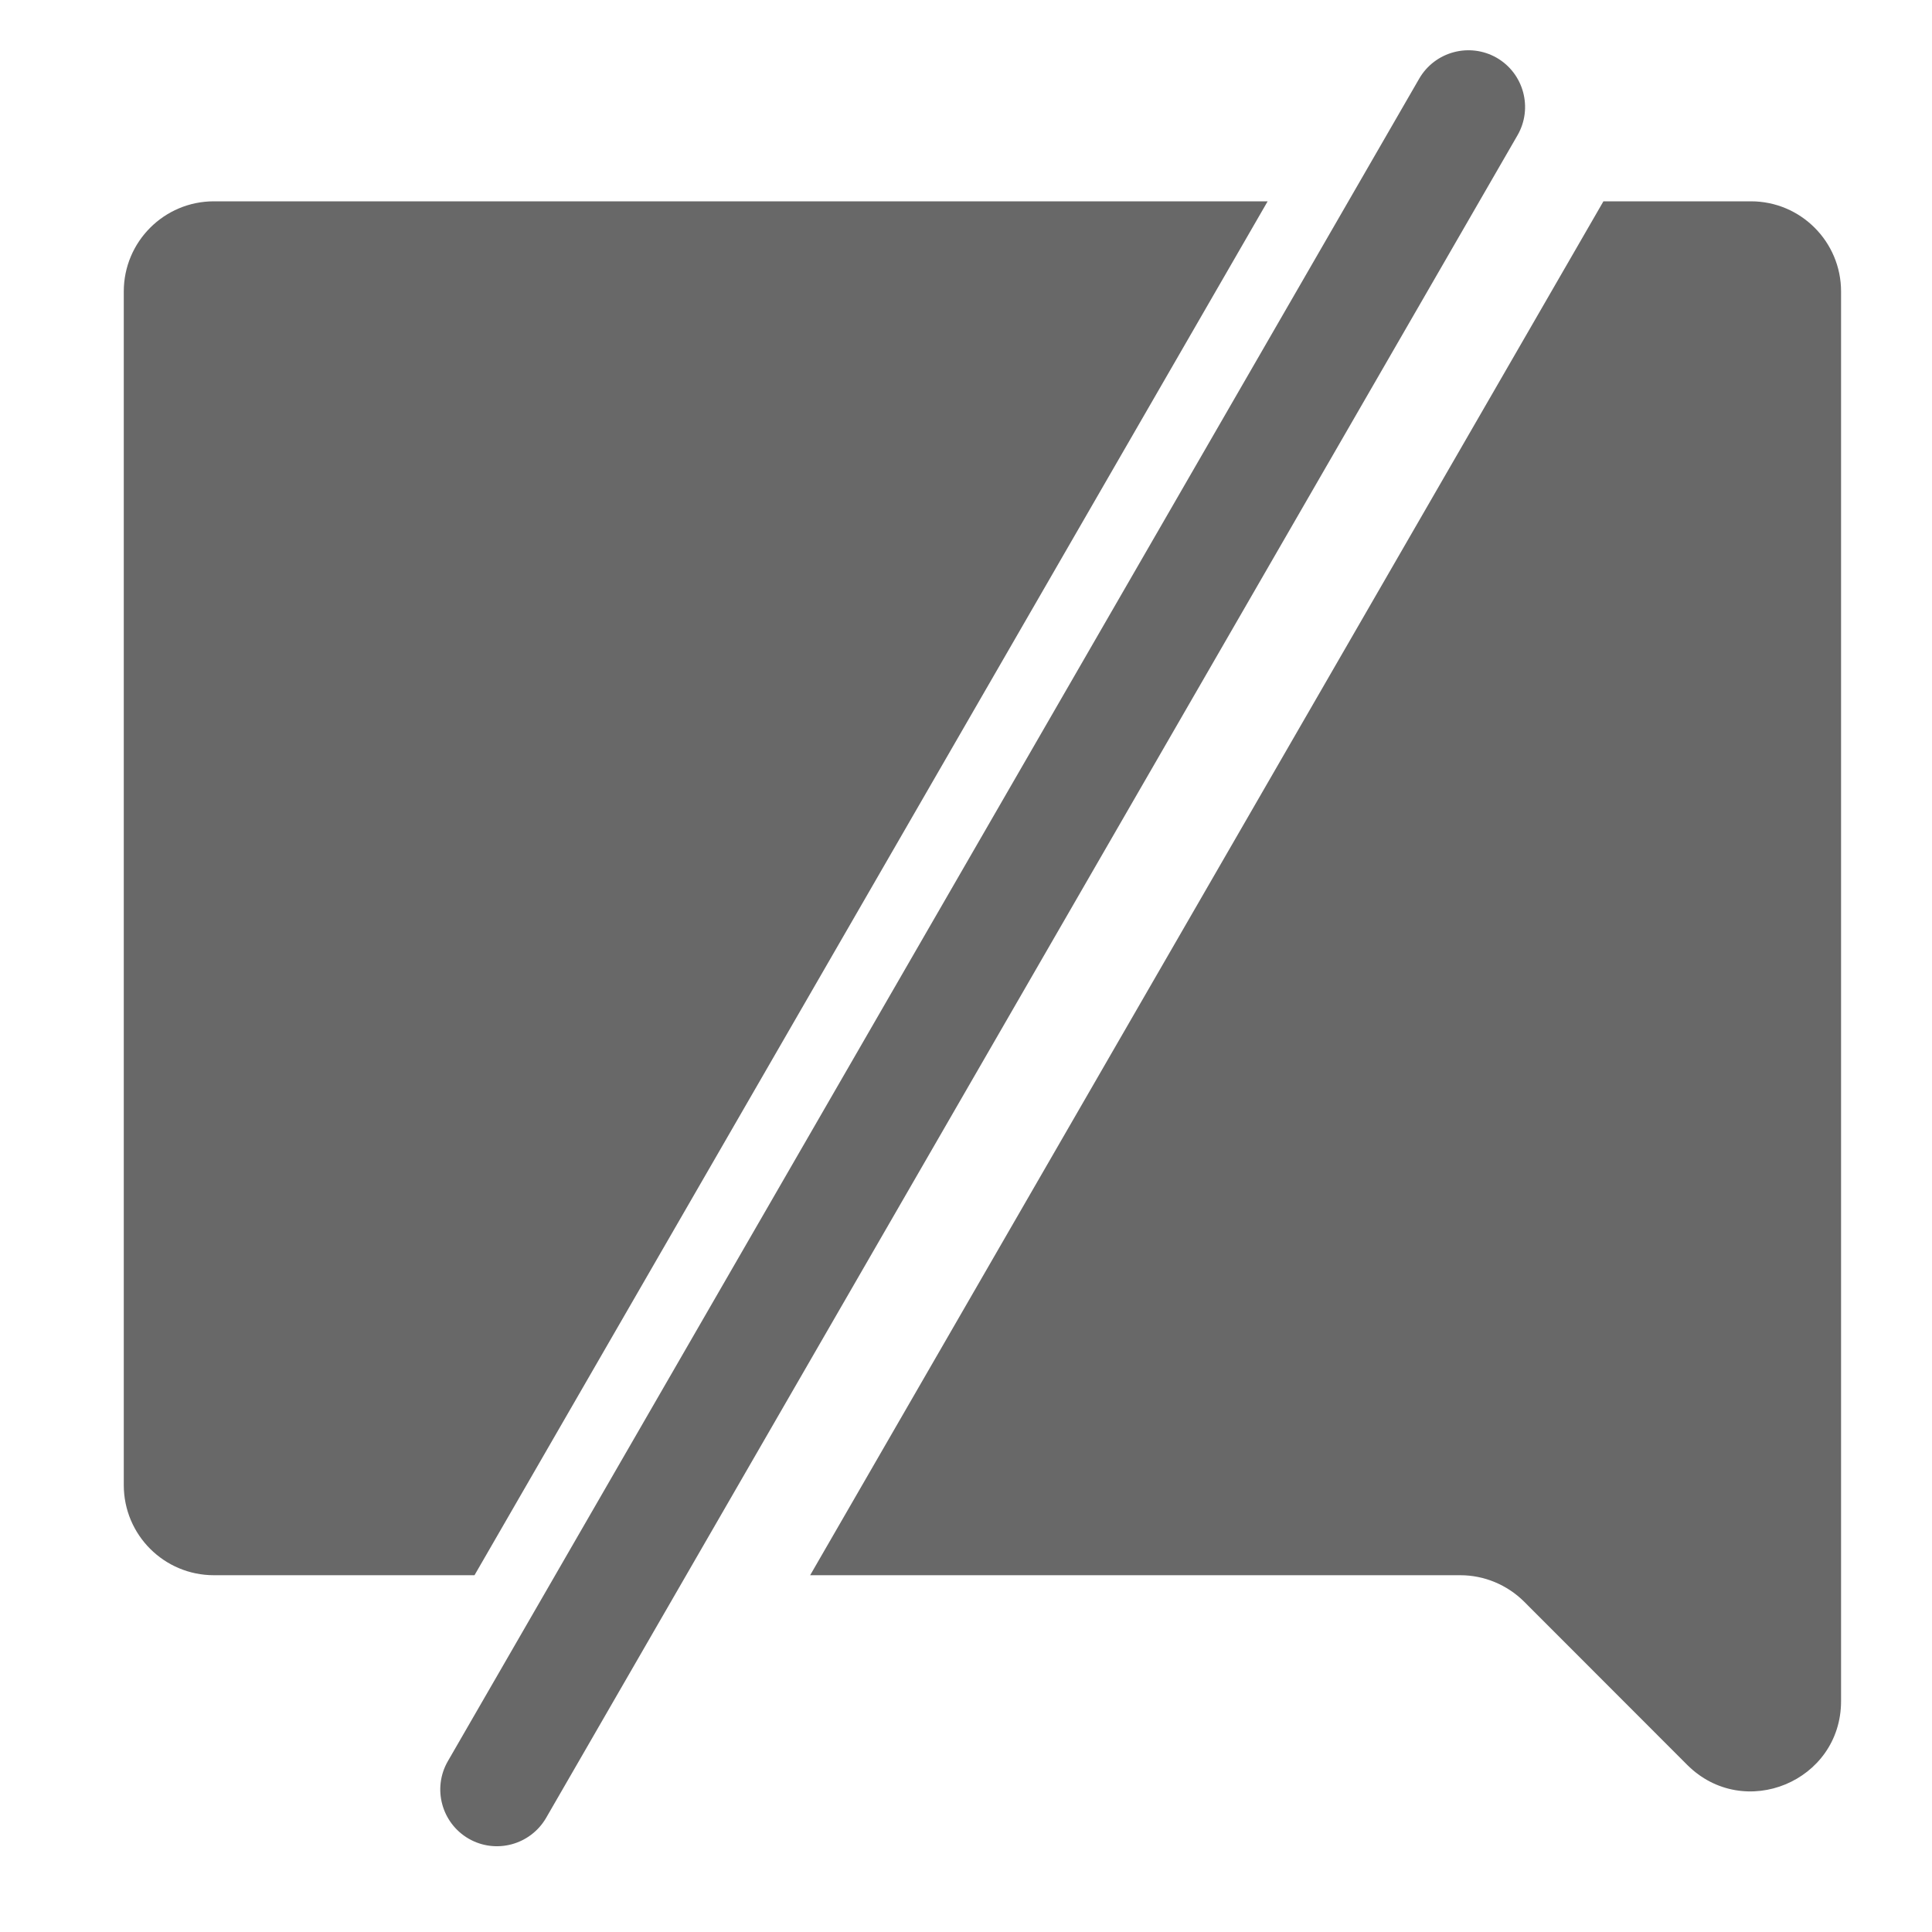 <svg width="15" height="15" viewBox="0 0 15 15" fill="none" xmlns="http://www.w3.org/2000/svg">
<path fill-rule="evenodd" clip-rule="evenodd" d="M6.29 12.23H11.338C11.523 12.23 11.701 12.304 11.833 12.435L13.099 13.702C13.54 14.143 14.294 13.831 14.294 13.207V2.263C14.294 1.877 13.981 1.563 13.594 1.563H12.449L6.29 12.23ZM9.842 1.563L3.684 12.23H1.661C1.274 12.23 0.961 11.917 0.961 11.53V2.263C0.961 1.877 1.274 1.563 1.661 1.563H9.842Z" fill="#686868"/>
<path d="M3.638 14.275C3.849 14.397 4.118 14.324 4.24 14.114L11.782 1.05C11.903 0.84 11.831 0.571 11.621 0.449C11.41 0.328 11.141 0.4 11.019 0.61L3.477 13.674C3.356 13.884 3.428 14.153 3.638 14.275Z" fill="#686868"/>
</svg>
